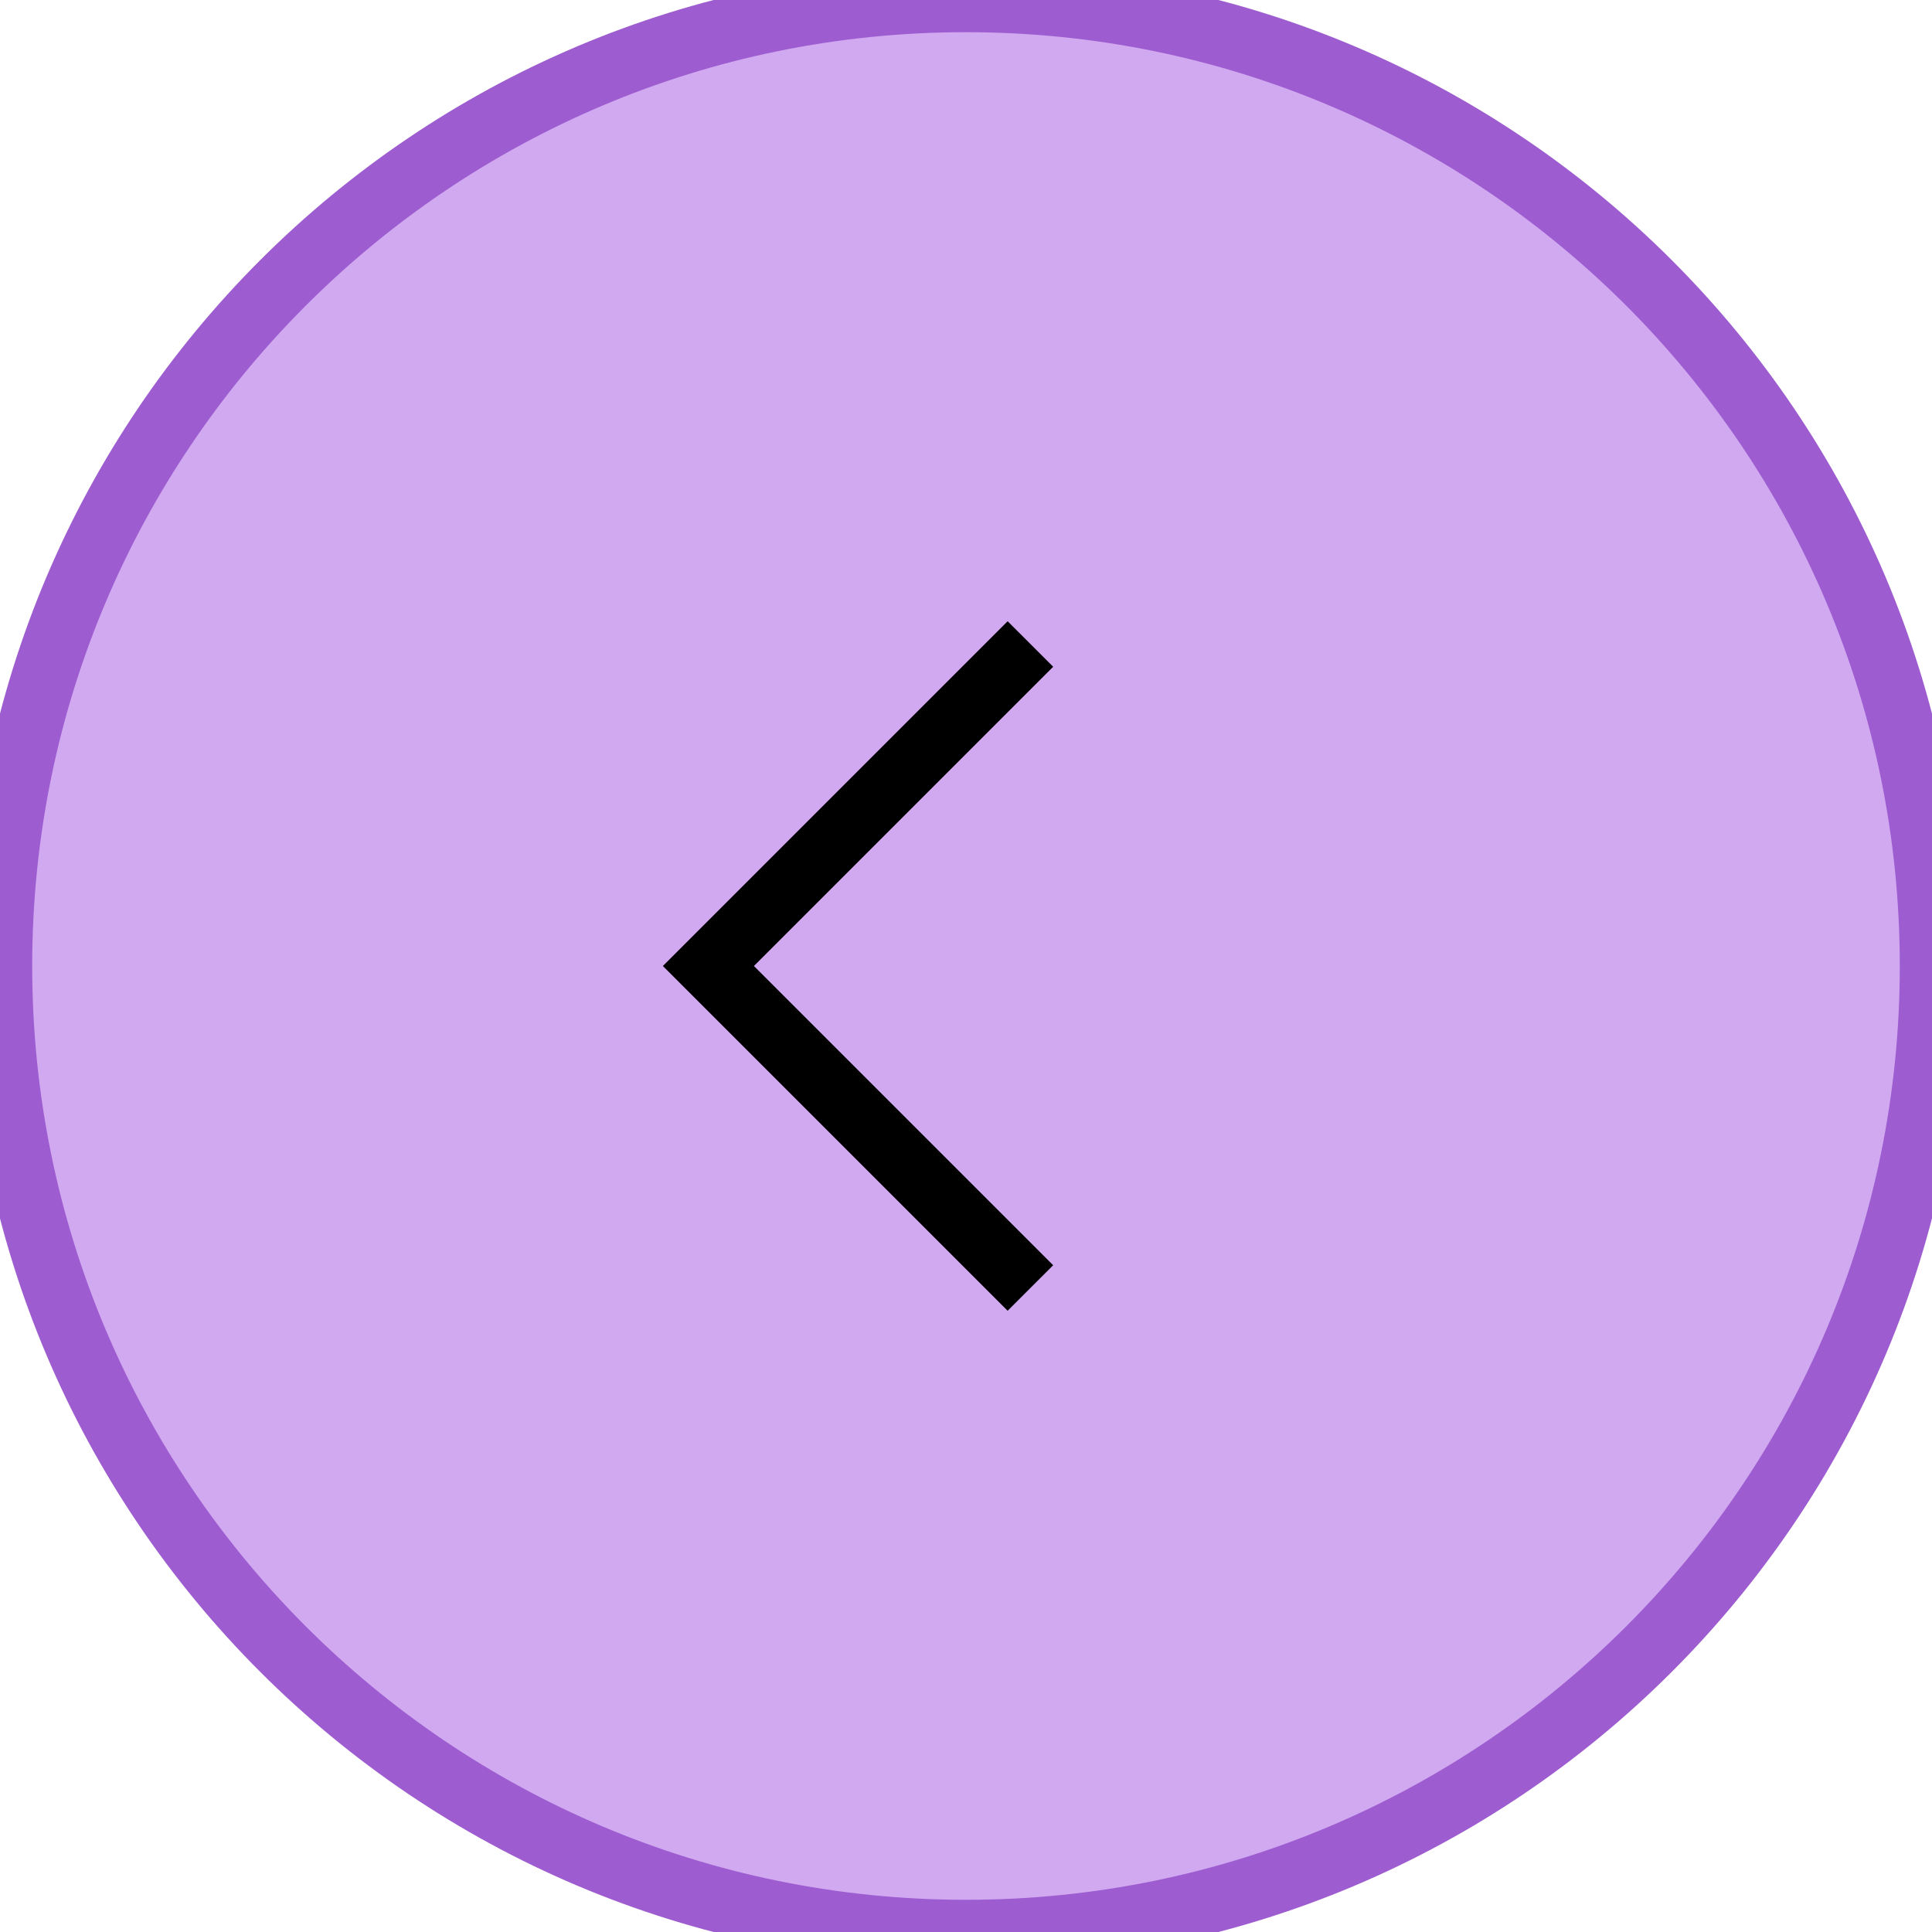 <svg width="30" height="30" viewBox="0 0 30 30" fill="none" xmlns="http://www.w3.org/2000/svg">
<path d="M15 30C6.716 30 8.89561e-07 23.284 1.25168e-06 15C1.61379e-06 6.716 6.716 -1.01779e-06 15 -6.55671e-07C23.284 -2.93554e-07 30 6.716 30 15C30 23.284 23.284 30 15 30Z" fill="#D1A9F0"/>
<path d="M15 30C6.716 30 8.89561e-07 23.284 1.25168e-06 15C1.61379e-06 6.716 6.716 -1.01779e-06 15 -6.55671e-07C23.284 -2.93554e-07 30 6.716 30 15C30 23.284 23.284 30 15 30Z" stroke="#9D5CD0"/>
<path d="M16 20L11 15L16 10" stroke="black"/>
</svg>